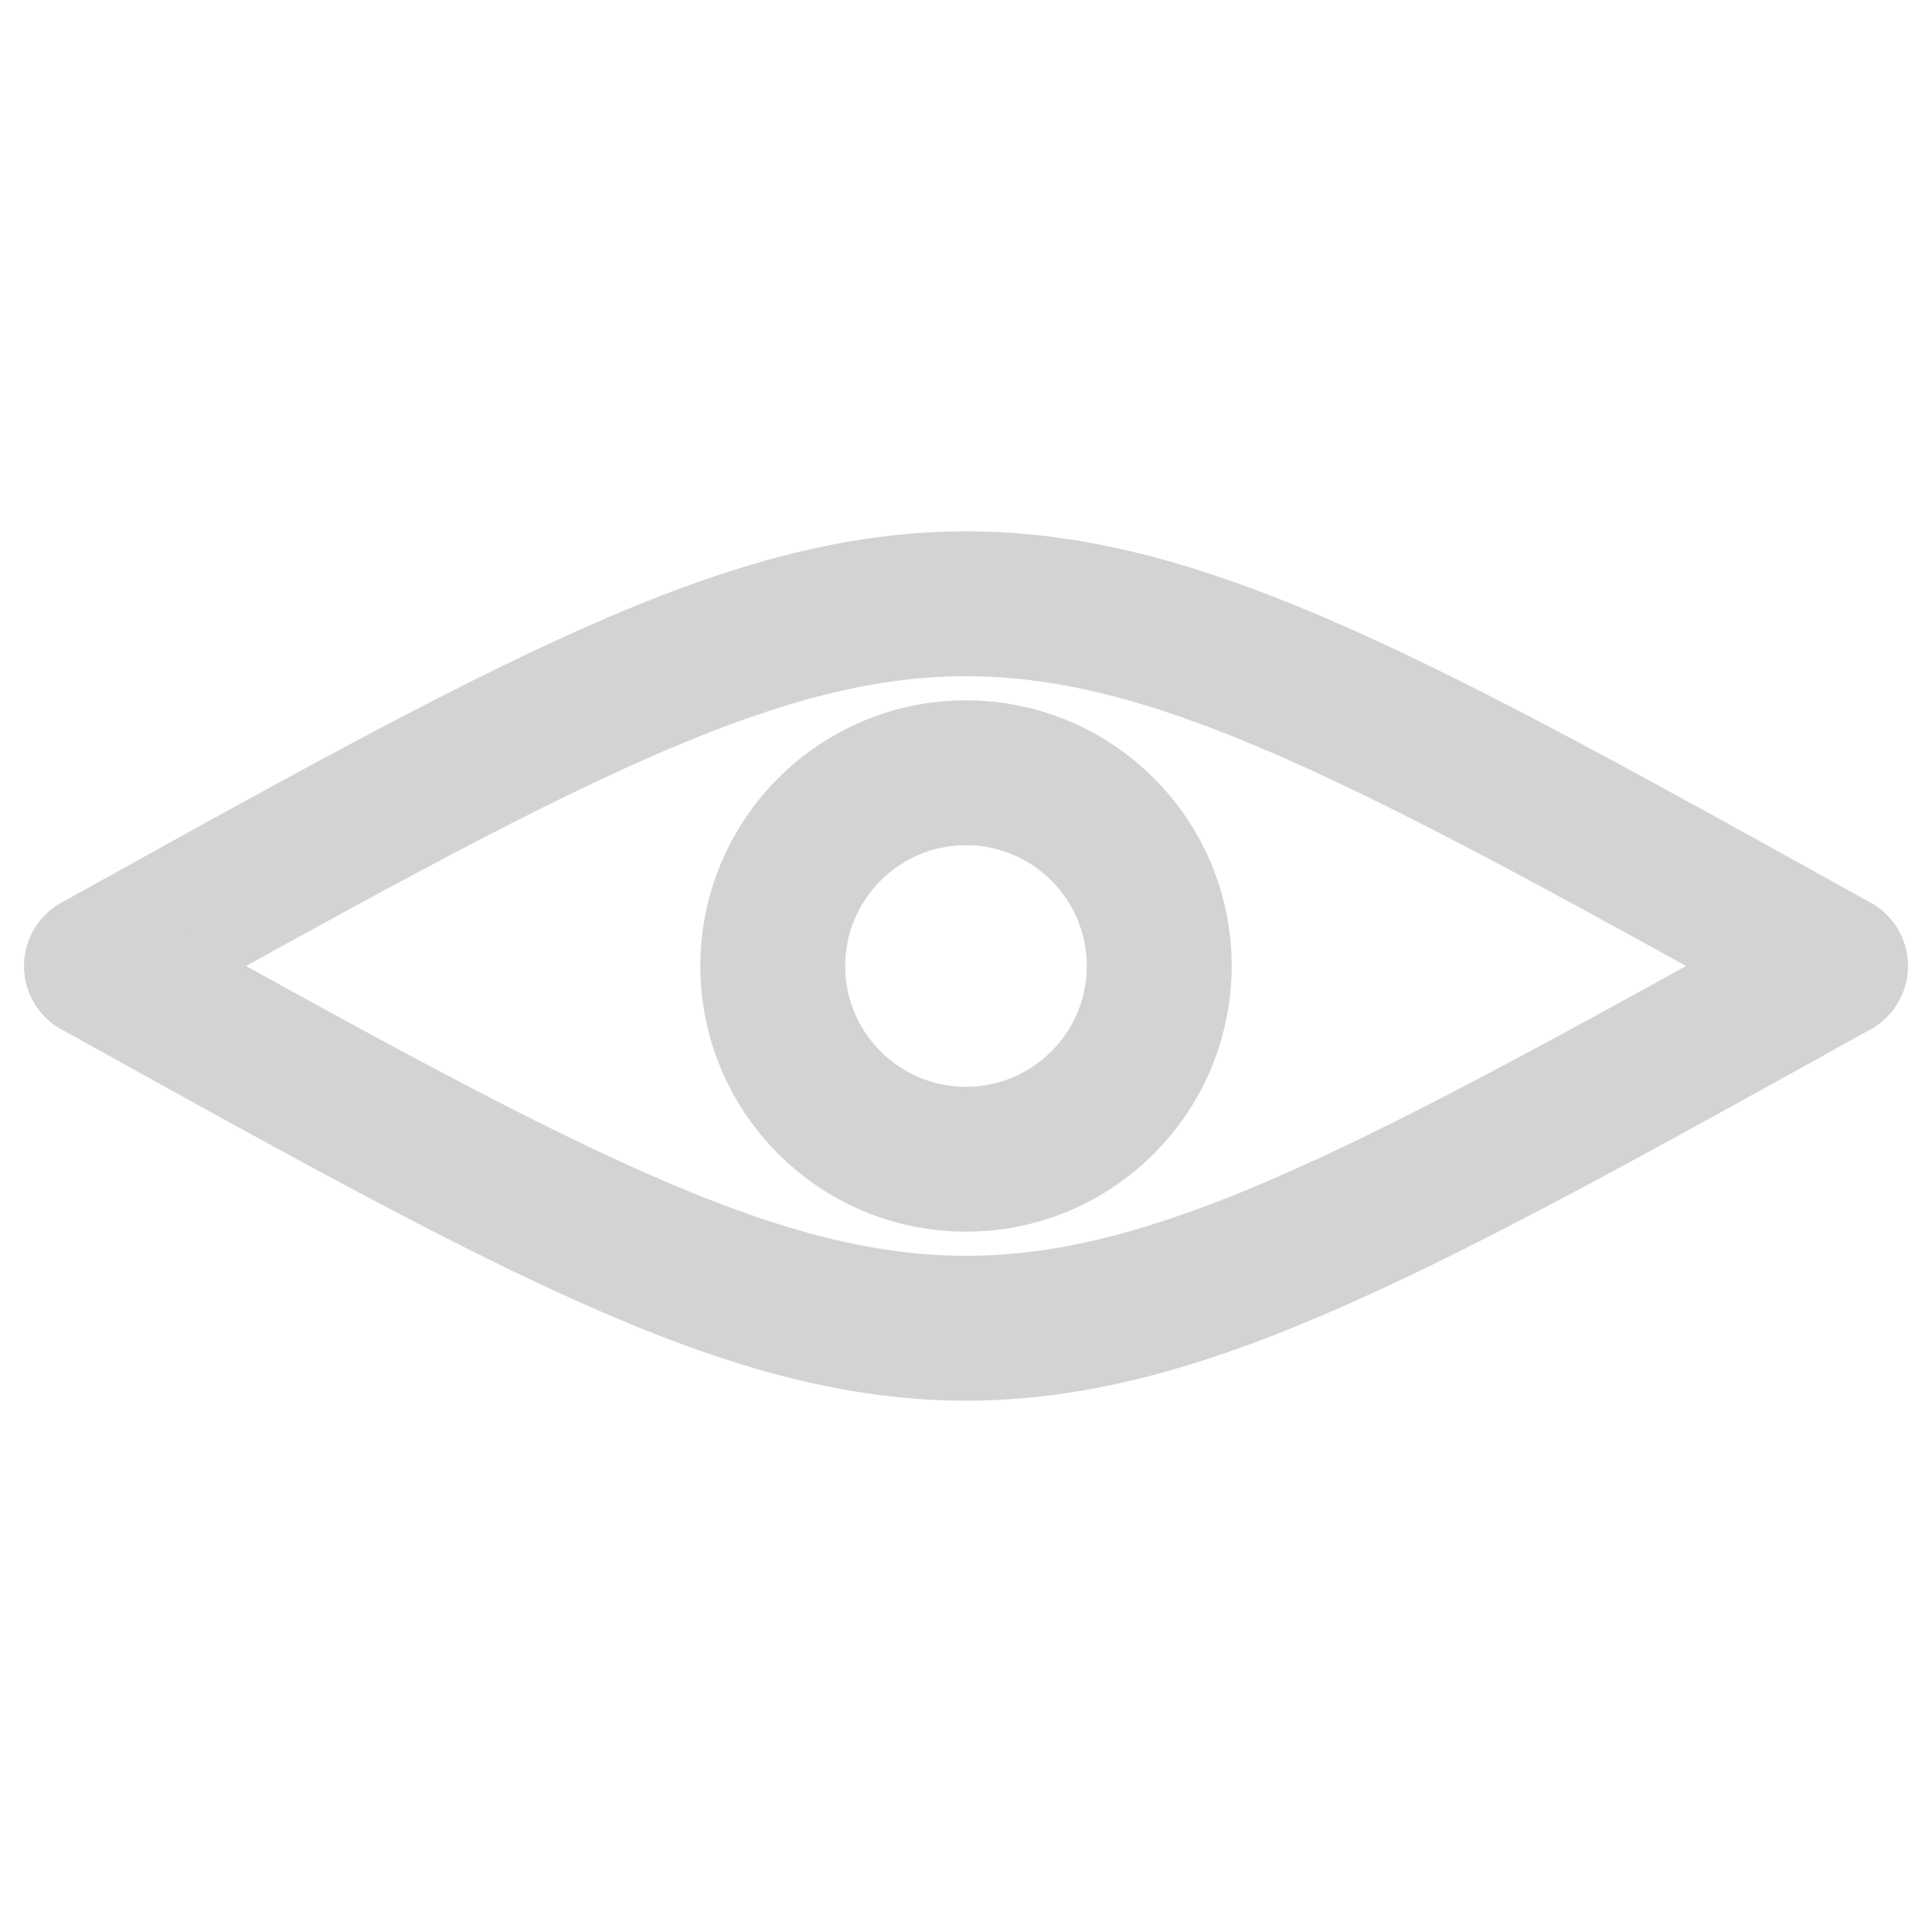 <svg
  viewBox="0 0 20 20"
  xmlns="http://www.w3.org/2000/svg"
  stroke="lightgray"
  stroke-width="1.5px"
  stroke-linecap="round"
  fill="transparent">
  <path d="M1 10 C 10 5, 10 5, 19 10" />
  <circle cx="10" cy="10" r="2" />
  <path d="M1 10 C 10 15, 10 15, 19 10" />
</svg>
